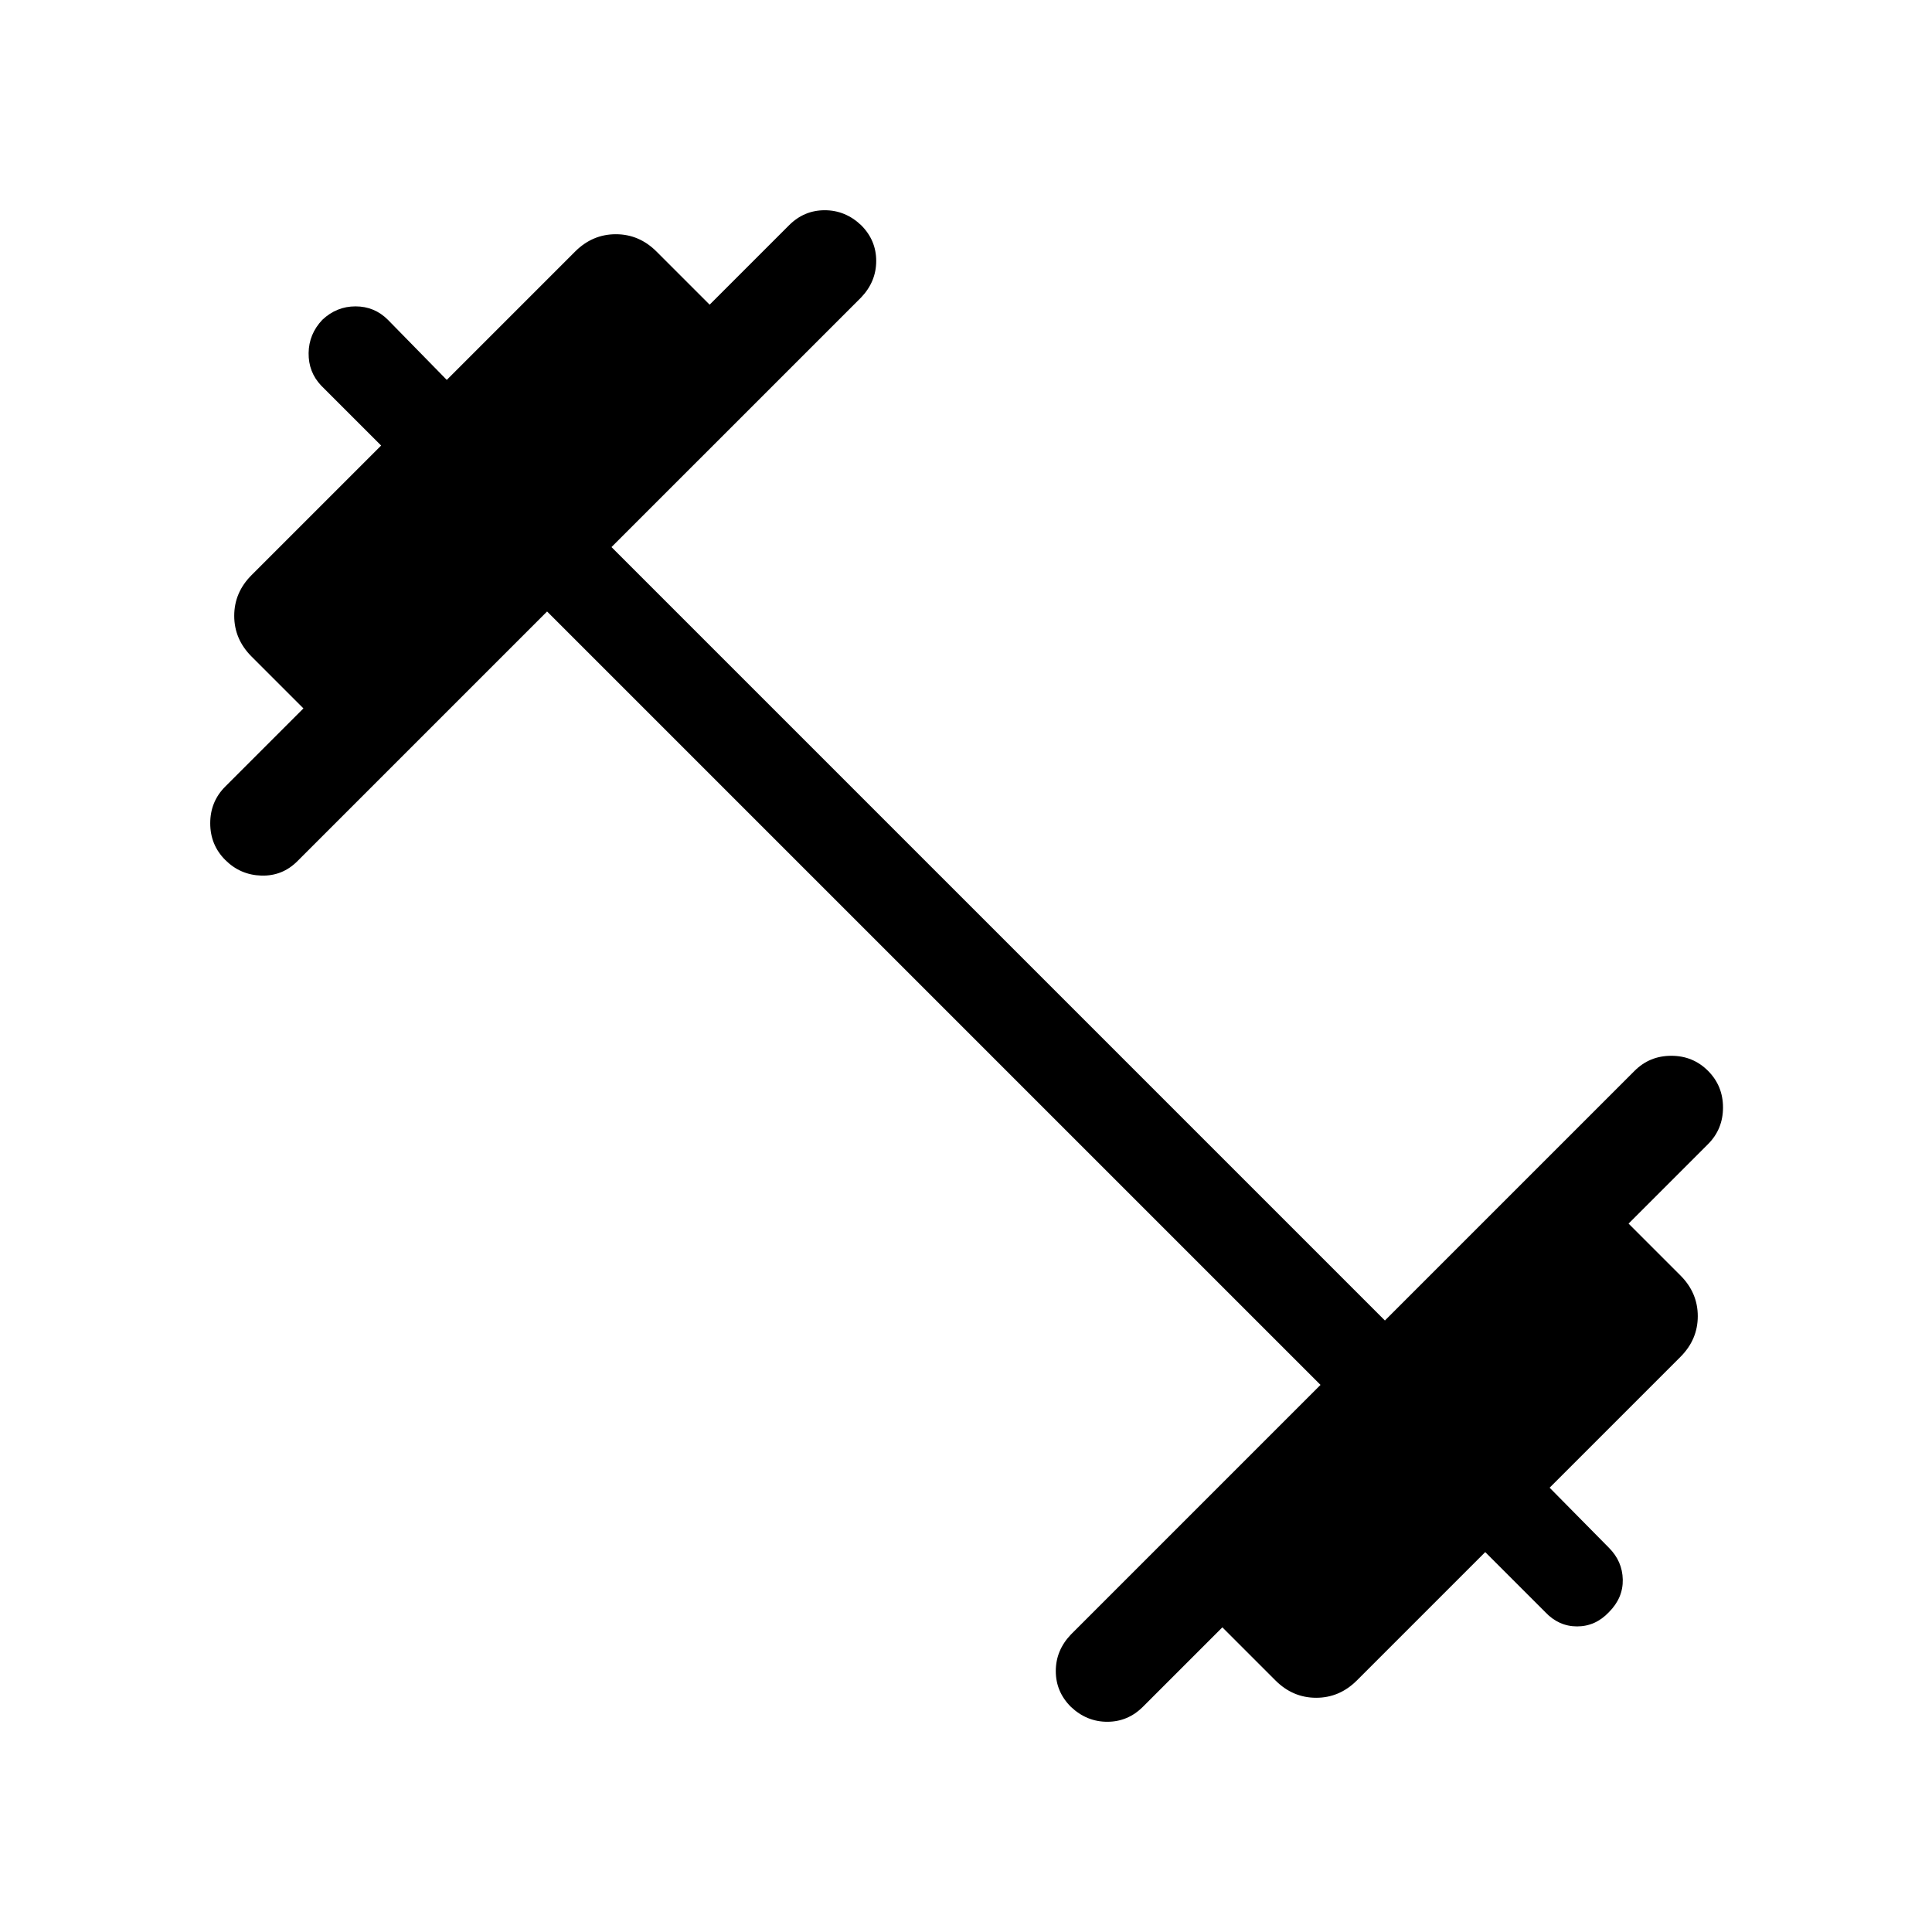 <svg xmlns="http://www.w3.org/2000/svg" width="48" height="48" viewBox="0 96 960 960"><path d="M532.077 944.076q-7.461-7.461-7.461-17.73t7.461-18.115l124.077-124.077-384.308-384.308-124.077 124.077q-7.461 7.461-17.923 7.154-10.461-.308-17.922-7.77-7.462-7.461-7.462-18.23t7.462-18.231L150.77 448l-25.769-25.769q-8.615-8.615-8.615-20.23 0-11.616 8.615-20.231l64.385-64.385-29.847-29.846q-6.307-6.693-6.192-16.115.116-9.423 6.808-16.5 7.076-6.692 16.499-6.692 9.423 0 16.115 6.692l29.232 29.847 63.769-63.77q8.615-8.615 20.231-8.615 11.615 0 20.23 8.615l26.384 26.384 39.462-39.461q7.462-7.462 17.731-7.462 10.269 0 18.115 7.462 7.461 7.461 7.461 17.73t-7.461 18.115L303.846 367.846l384.308 384.308 124.077-124.077q7.461-7.461 18.23-7.461t18.231 7.461q7.461 7.462 7.461 18.231 0 10.769-7.461 18.23L809.23 704l25.769 25.769q8.615 8.615 8.615 20.23 0 11.616-8.615 20.231l-65 65 29.462 29.847q6.692 6.692 6.884 15.807.192 9.115-6.884 16.192-6.692 7.077-15.808 7.077-9.115 0-15.807-7.077l-29.847-29.847-63.769 63.77q-8.615 8.615-20.231 8.615-11.615 0-20.23-8.615l-26.384-26.384-39.462 39.461q-7.462 7.462-17.731 7.462-10.269 0-18.115-7.462Z"/></svg>